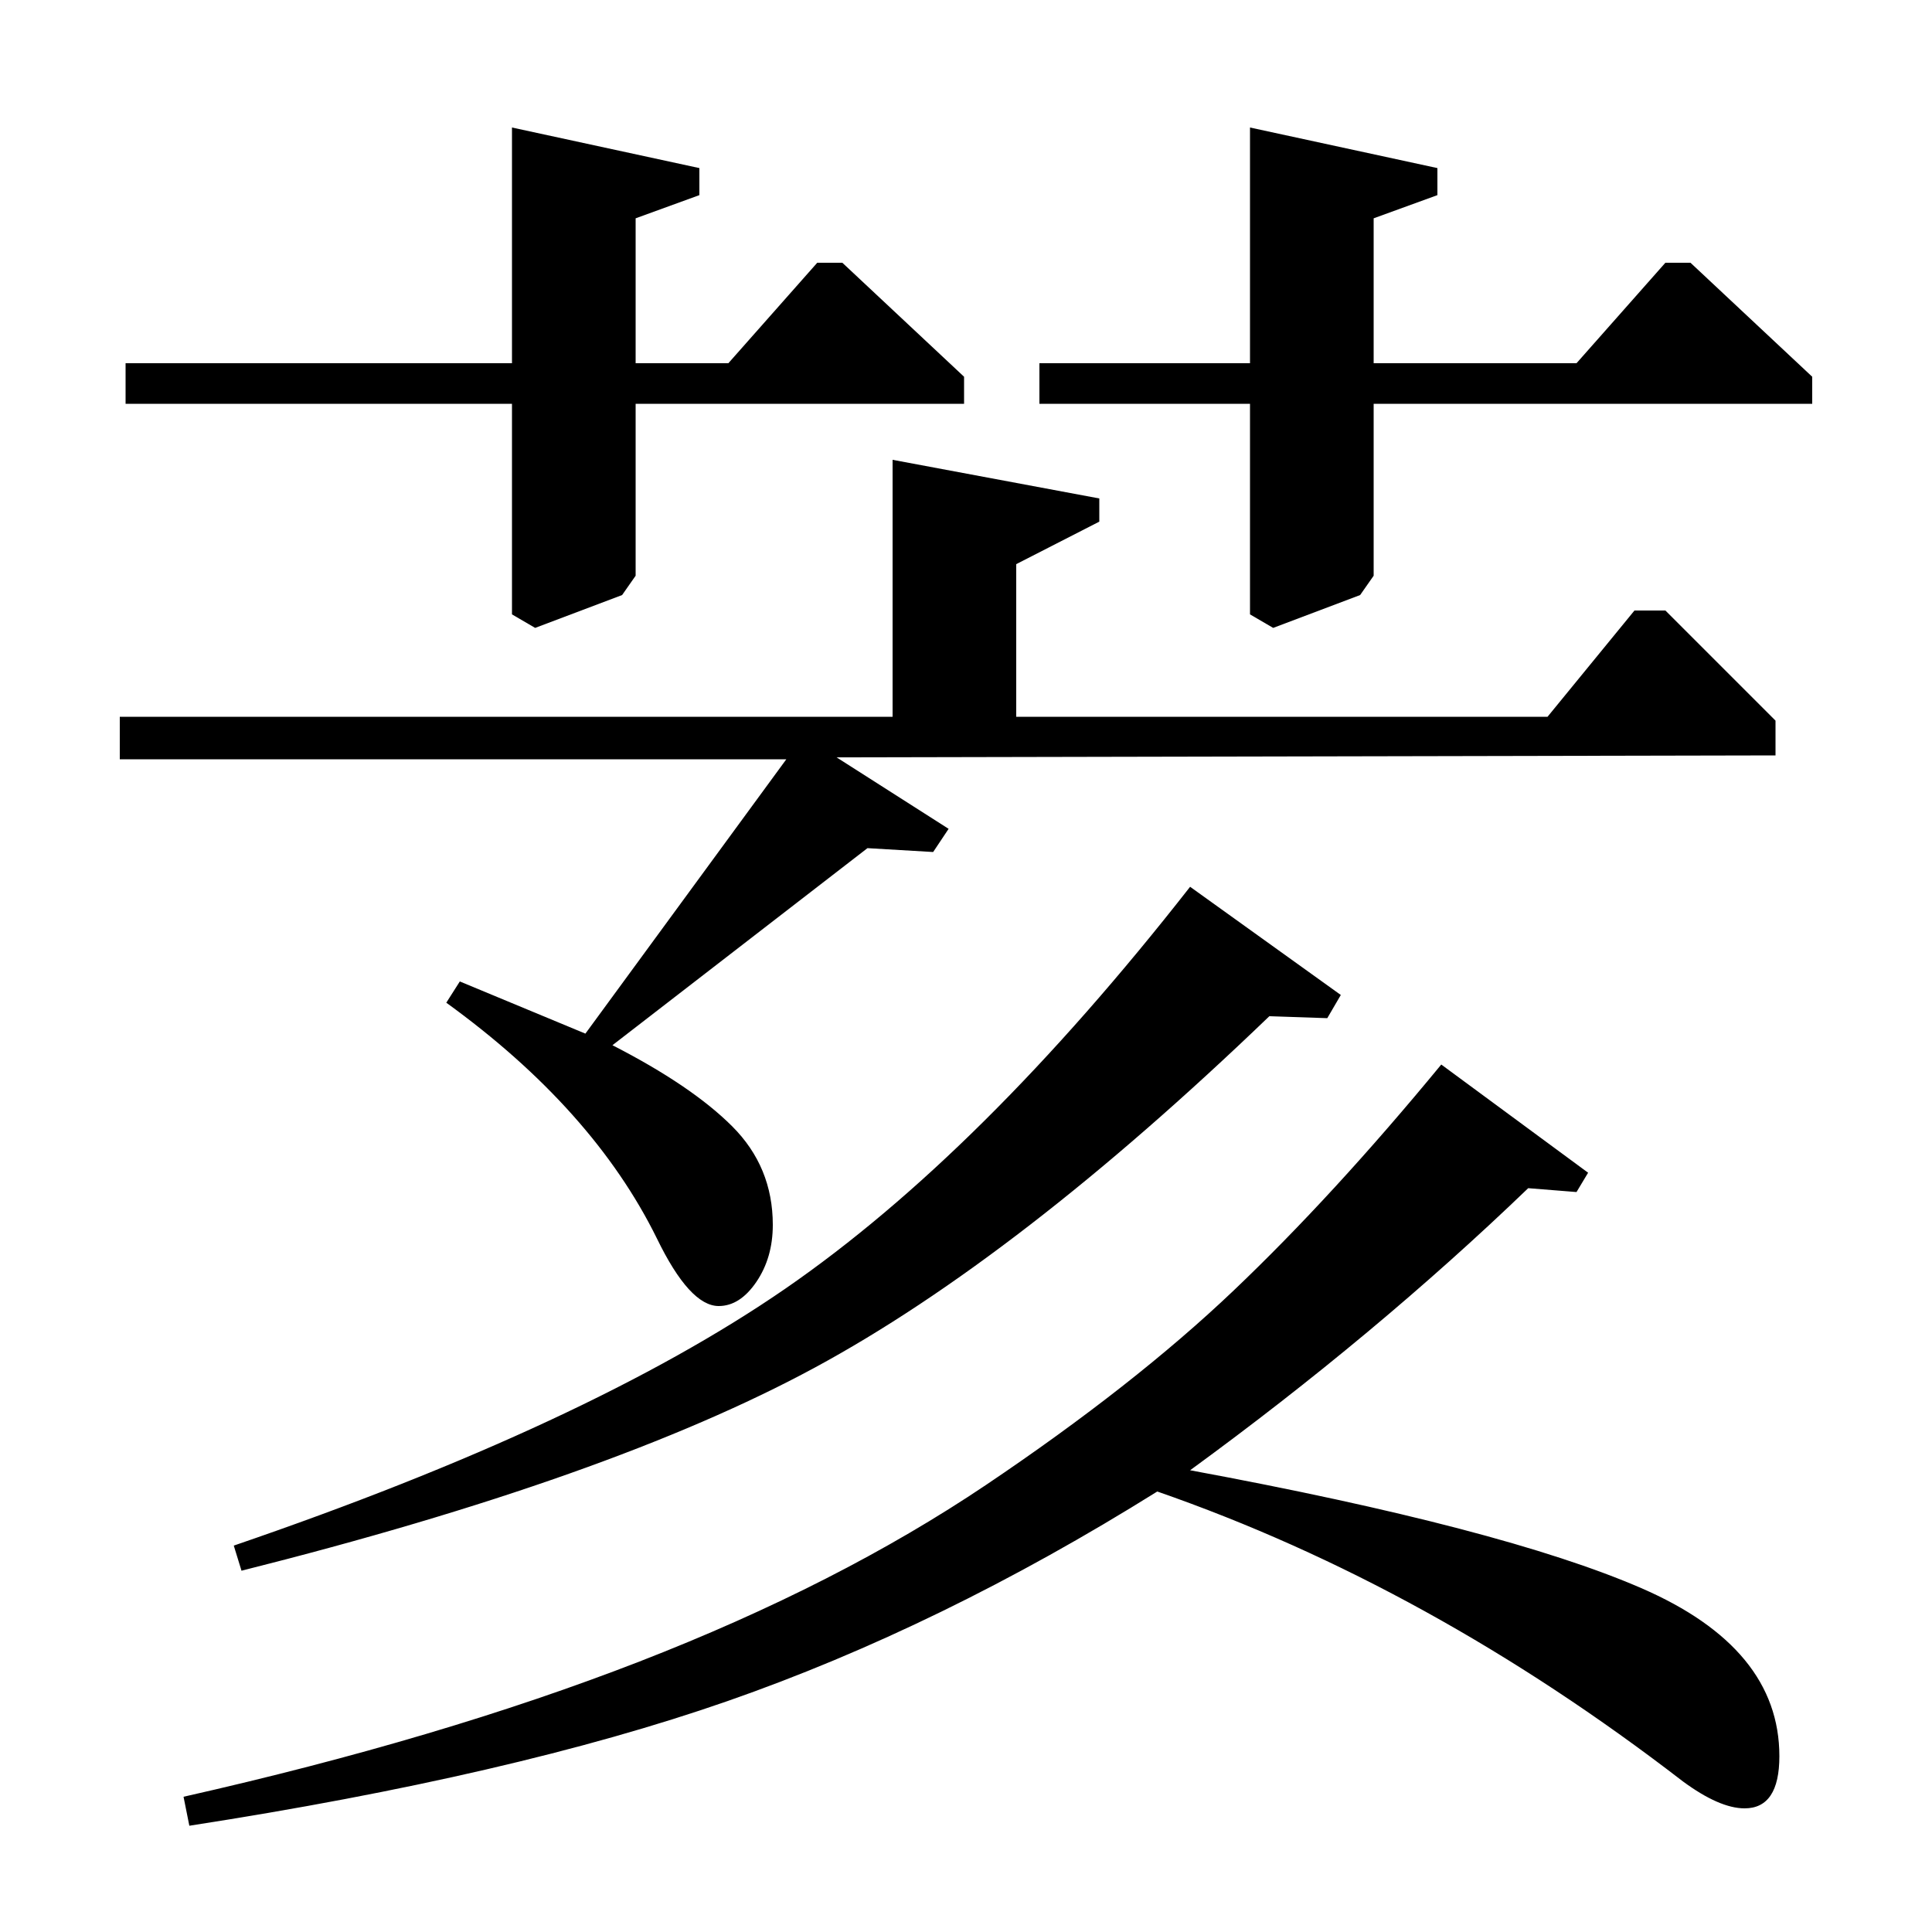 <?xml version="1.0" standalone="no"?>
<!DOCTYPE svg PUBLIC "-//W3C//DTD SVG 1.1//EN" "http://www.w3.org/Graphics/SVG/1.1/DTD/svg11.dtd" >
<svg xmlns="http://www.w3.org/2000/svg" xmlns:xlink="http://www.w3.org/1999/xlink" version="1.1" viewBox="0 -140 1000 1000">
  <g transform="matrix(1 0 0 -1 0 860)">
   <path fill="currentColor"
d="M231 481l7 11l65 -27l104 142h-345v22h400v133l107 -20v-12l-43 -22v-79h275l45 55h16l57 -57v-18l-486 -1l58 -37l-8 -12l-34 2l-132 -102q41 -21 62 -42t21 -51q0 -17 -8.5 -29.5t-19.5 -12.5q-15 0 -32 35q-33 67 -109 122zM499 805v-14h-170v-89l-7 -10l-45 -17
l-12 7v109h-200v21h200v122l97 -21v-14l-33 -12v-75h48l46 52h13zM938 805v-14h-227v-89l-7 -10l-45 -17l-12 7v109h-109v21h109v122l97 -21v-14l-33 -12v-75h105l46 52h13zM694 485l-7 -12l-30 1q-130 -125 -235.5 -182t-296.5 -105l-4 13q184 63 285.5 133t209.5 208z
M816 383l-25 2q-79 -76 -175 -146q162 -30 233.5 -61t71.5 -87q0 -27 -18 -27q-13 0 -32 14q-131 101 -272 150q-112 -70 -222.5 -108.5t-278.5 -64.5l-3 15q133 30 236 70t179.5 91.5t128 100.5t107.5 117l76 -56z" />
  </g>

</svg>
